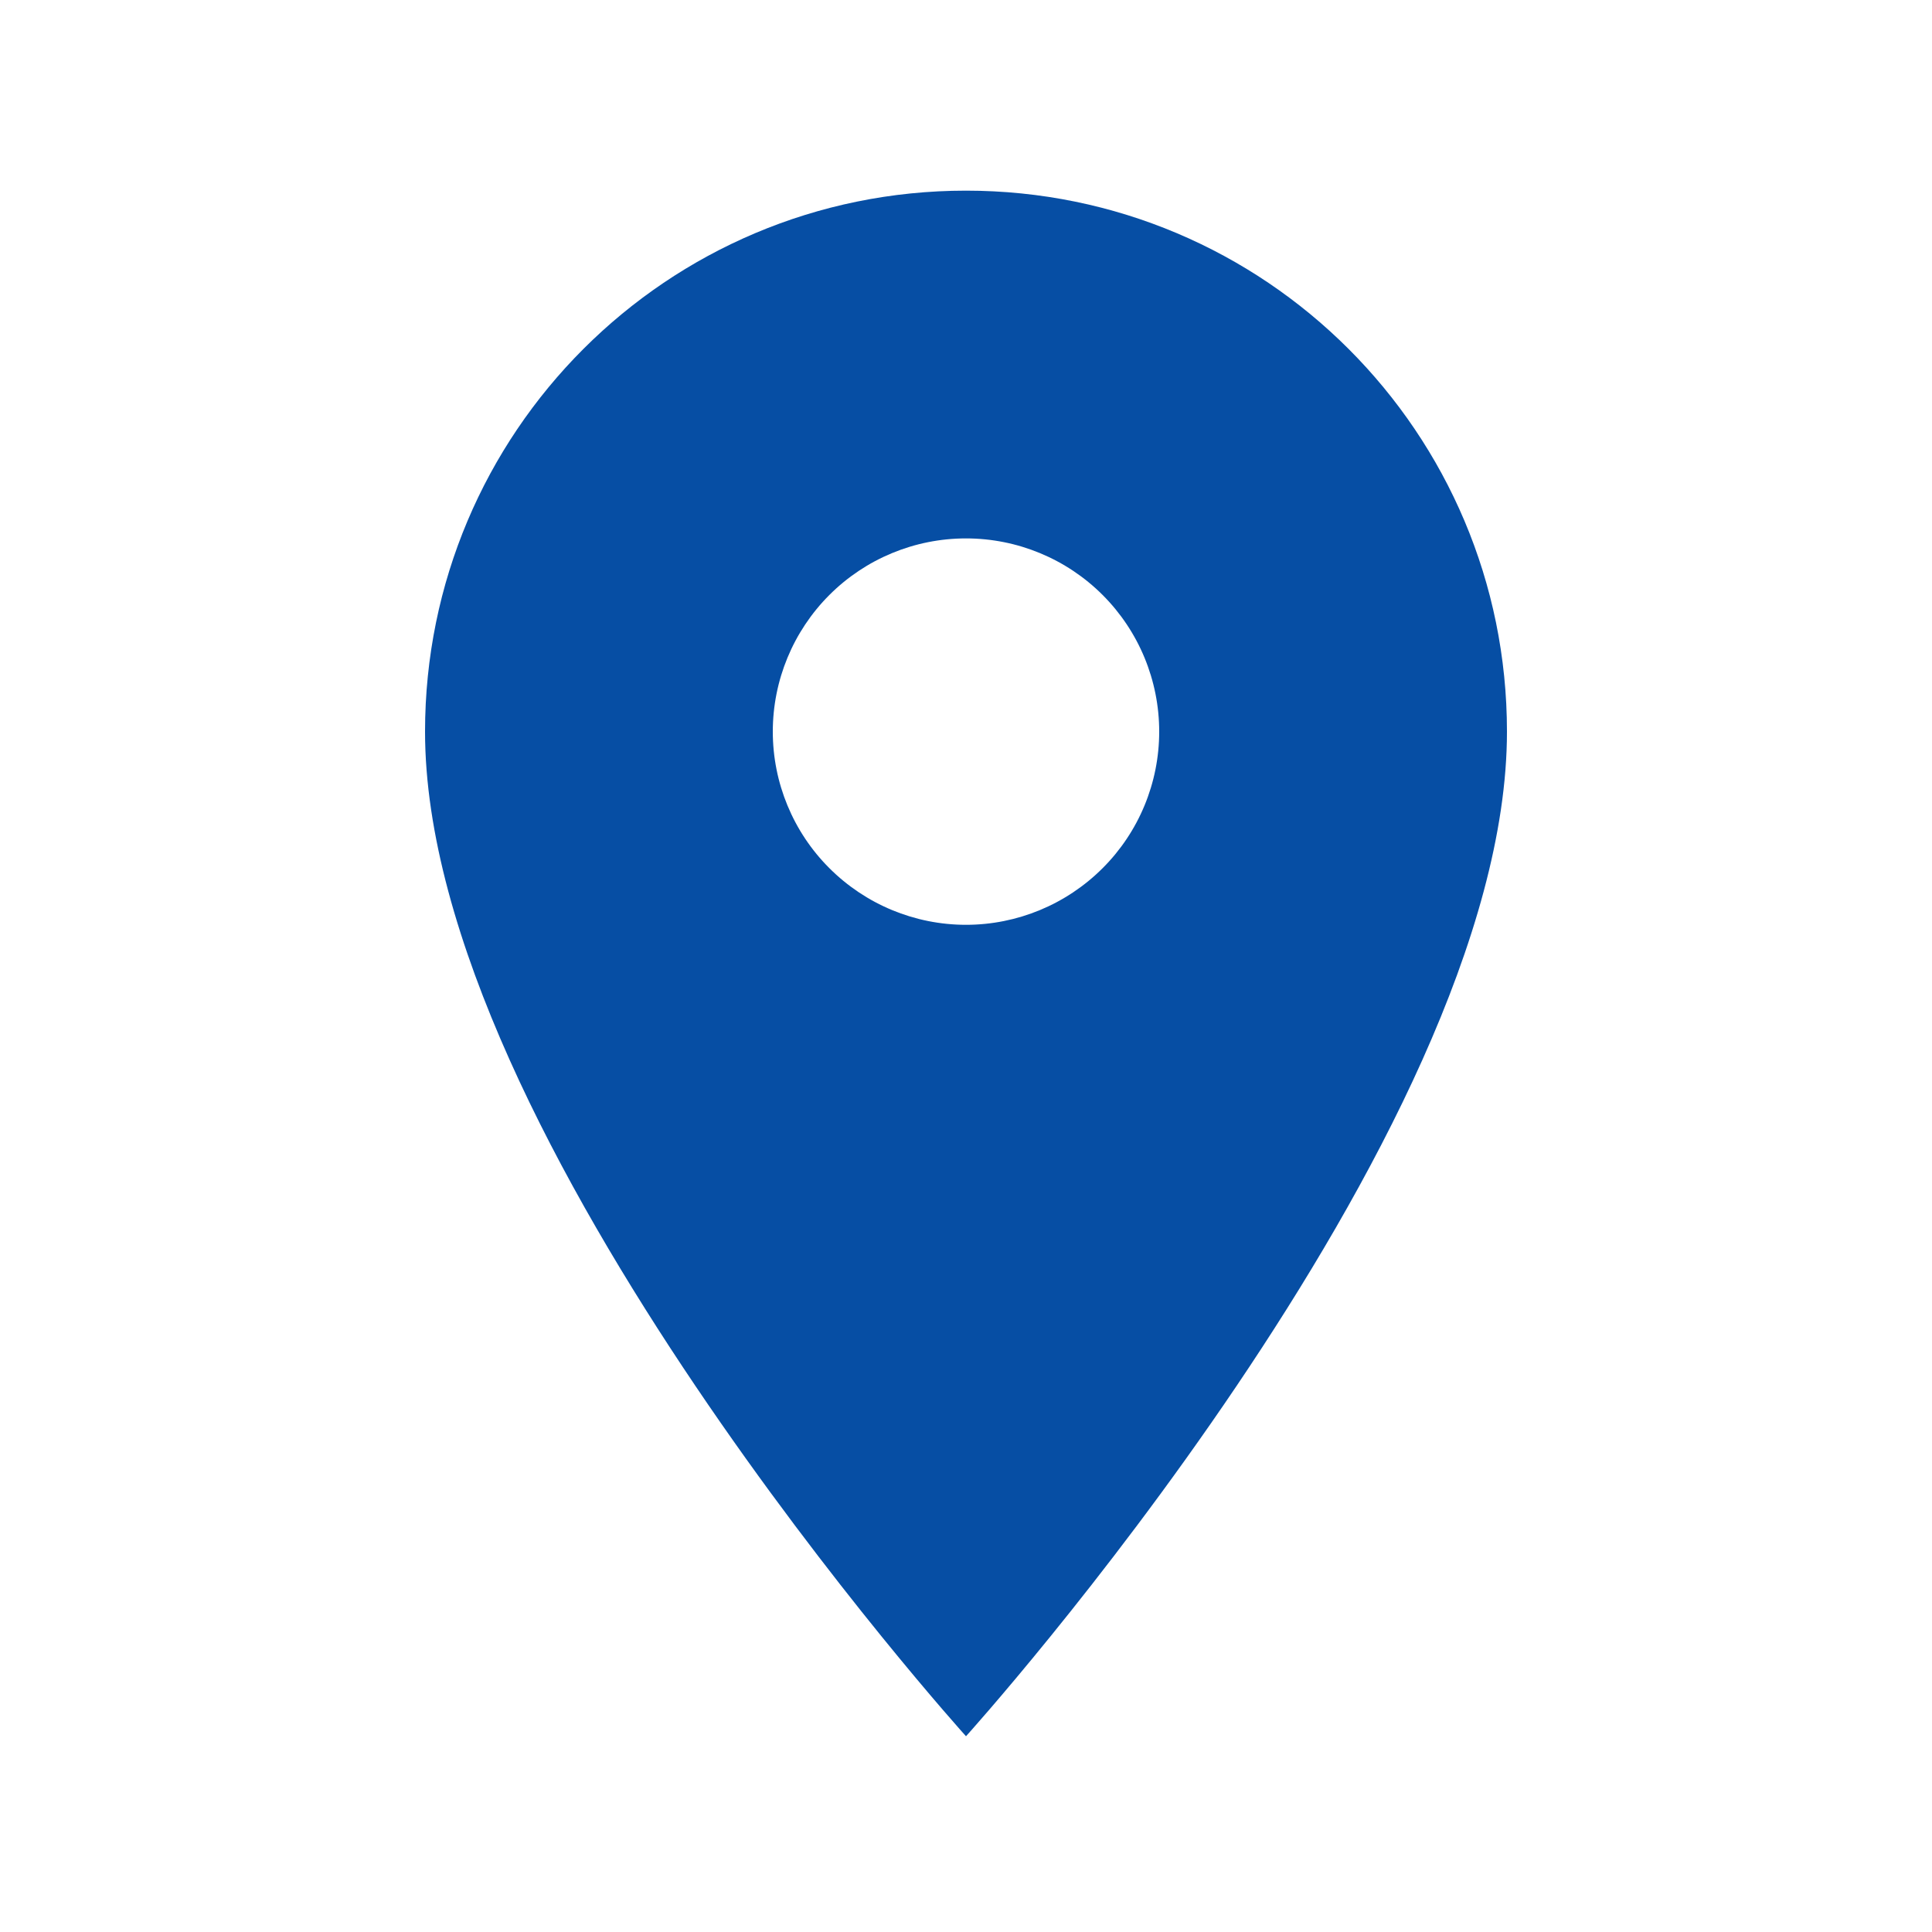 <svg width="25" height="25" viewBox="0 0 25 25" fill="none" xmlns="http://www.w3.org/2000/svg">
<path d="M12.5 2.467C8.63 2.467 5.5 5.597 5.5 9.467C5.5 14.717 12.5 22.467 12.5 22.467C12.5 22.467 19.5 14.717 19.5 9.467C19.5 5.597 16.37 2.467 12.5 2.467ZM12.5 11.967C11.837 11.967 11.201 11.703 10.732 11.234C10.263 10.766 10 10.13 10 9.467C10 8.804 10.263 8.168 10.732 7.699C11.201 7.23 11.837 6.967 12.5 6.967C13.163 6.967 13.799 7.23 14.268 7.699C14.737 8.168 15 8.804 15 9.467C15 10.13 14.737 10.766 14.268 11.234C13.799 11.703 13.163 11.967 12.5 11.967Z" fill="#064EA4"/>
</svg>
